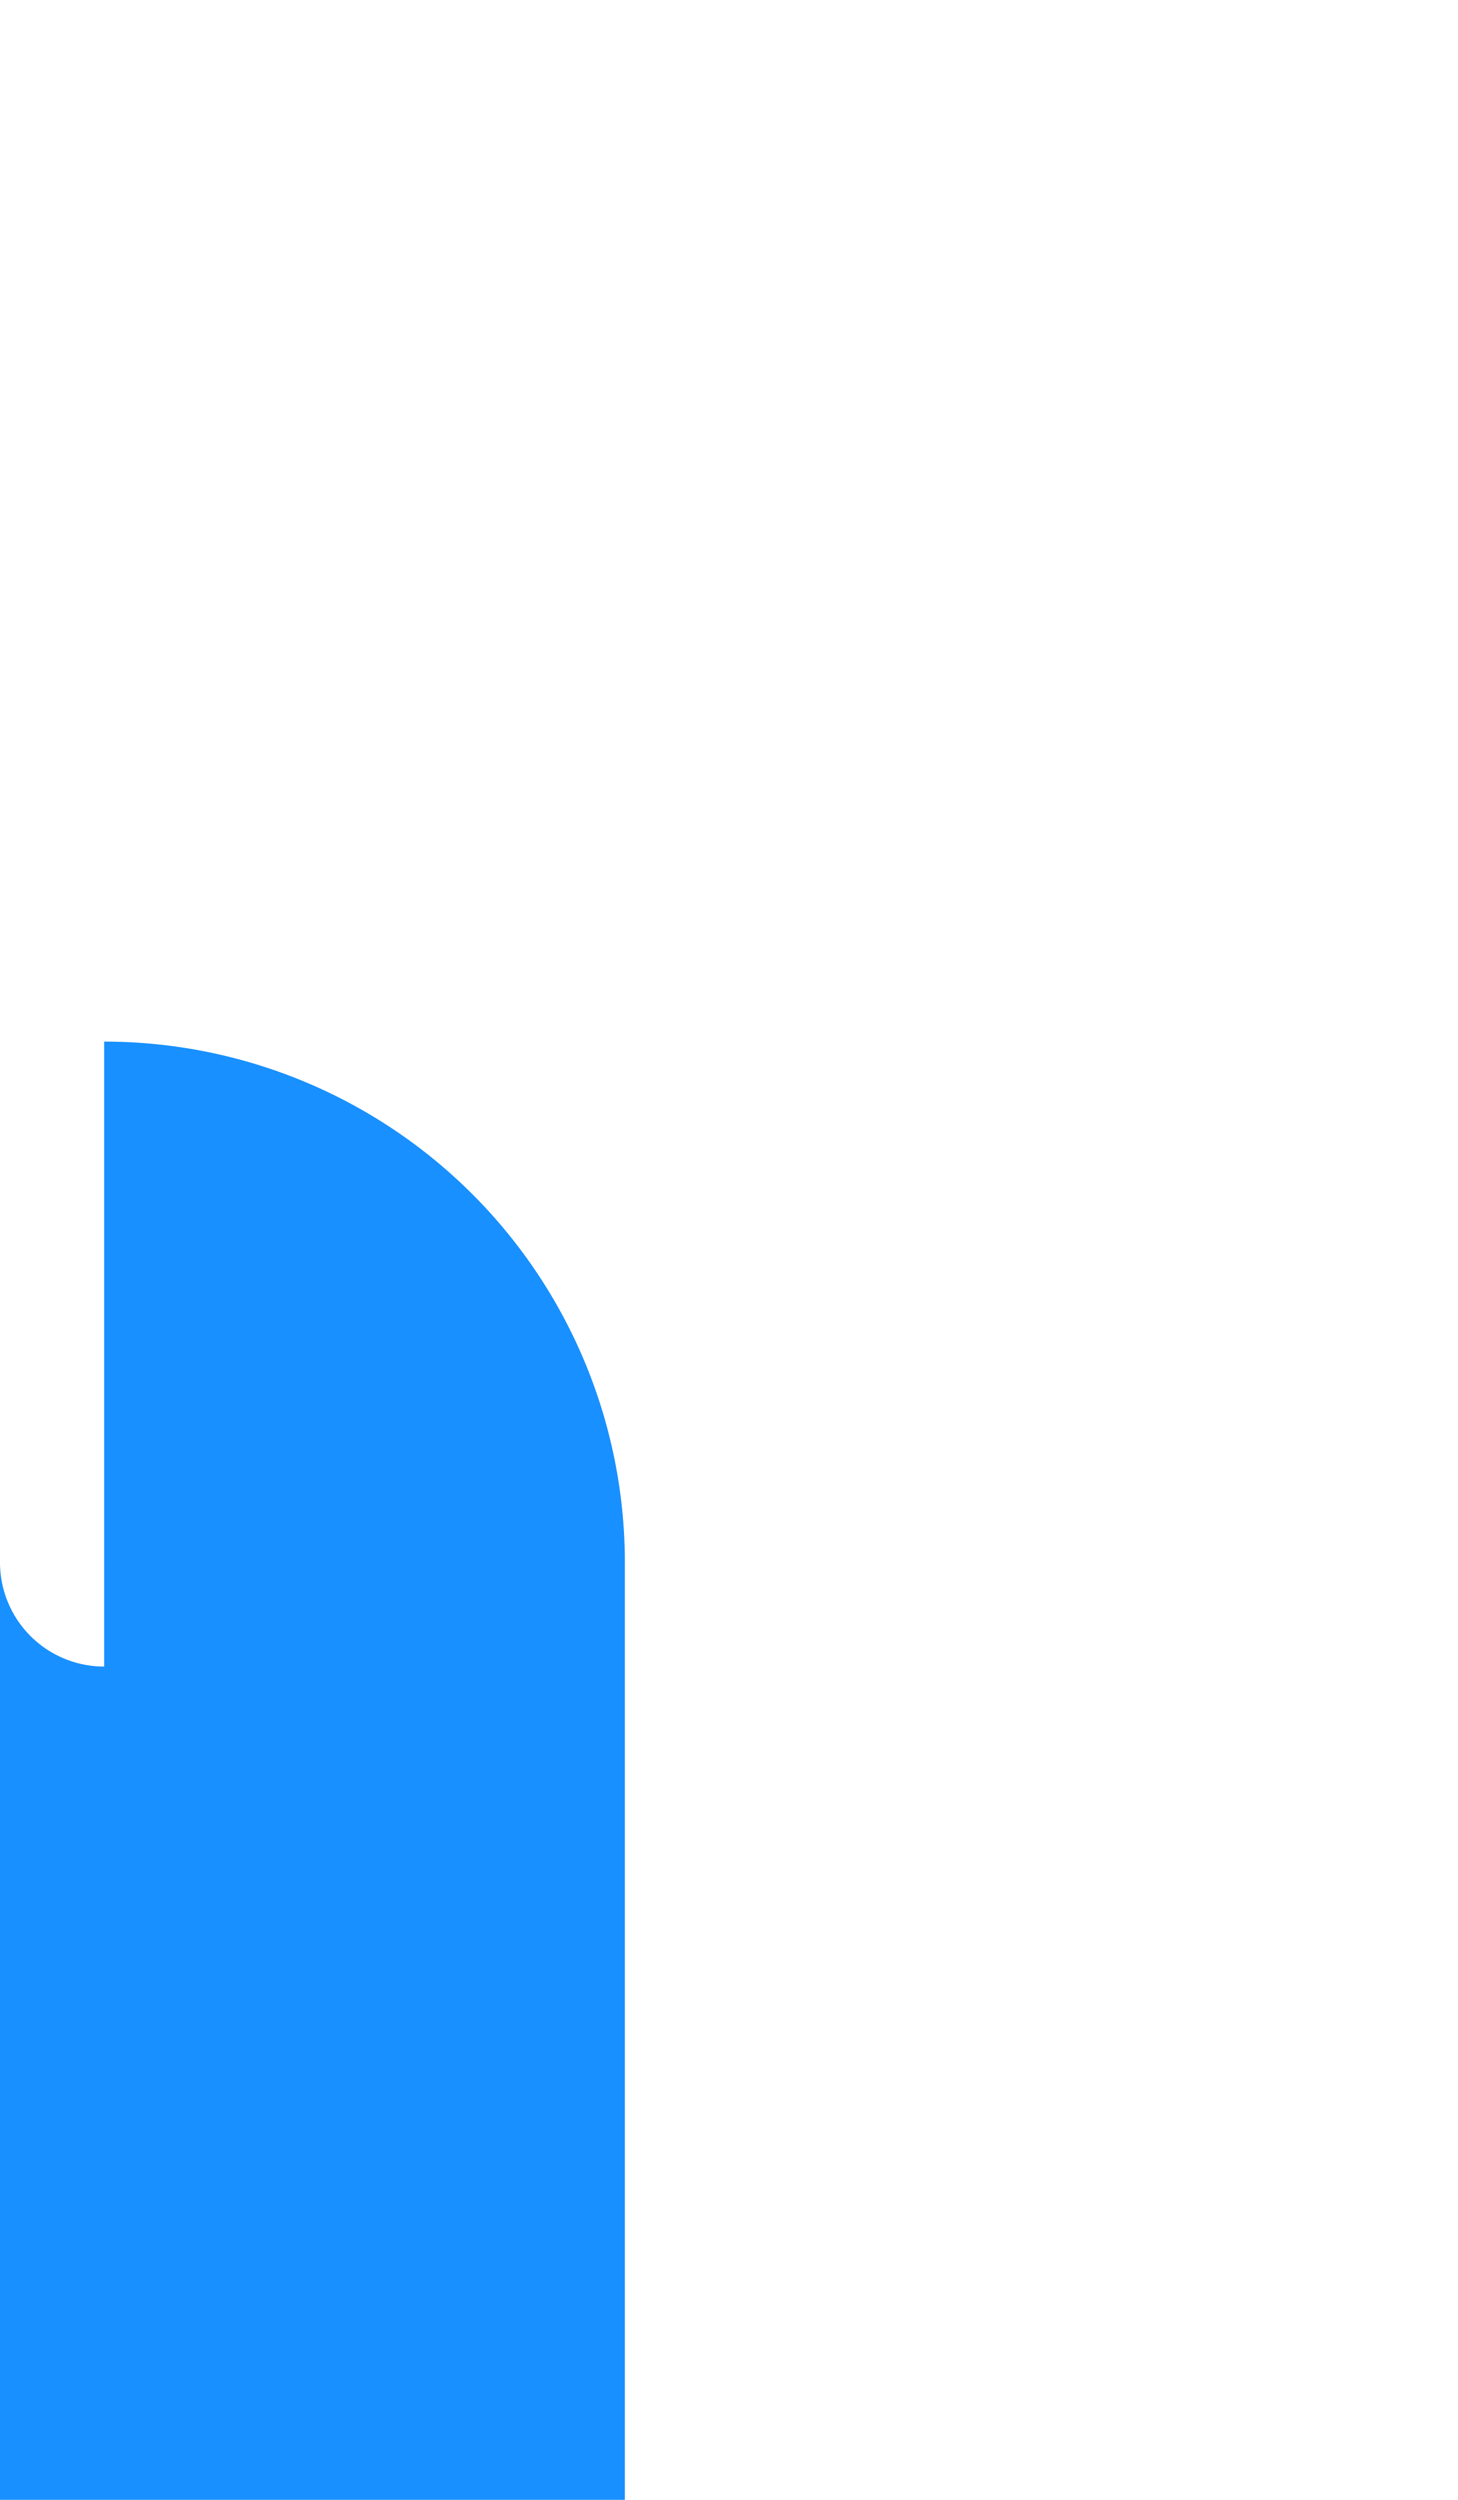 ﻿<?xml version="1.0" encoding="utf-8"?>
<svg version="1.1" xmlns:xlink="http://www.w3.org/1999/xlink" width="7px" height="12px" preserveAspectRatio="xMidYMin meet" viewBox="437 849  5 12" xmlns="http://www.w3.org/2000/svg">
  <path d="M 436.5 855.5  A 1 1 0 0 1 437.5 856.5 L 437.5 1079.483  A 5 5 0 0 1 432.5 1084.983 L 266 1084.983  A 5 5 0 0 0 261.5 1089.983 L 261.5 1138  " stroke-width="3" stroke="#1890ff" fill="none" />
  <path d="M 262.164 1138.954  L 267.614 1132.904  L 265.386 1130.896  L 259.936 1136.946  L 260 1139  L 262.164 1138.954  Z " fill-rule="nonzero" fill="#1890ff" stroke="none" />
</svg>